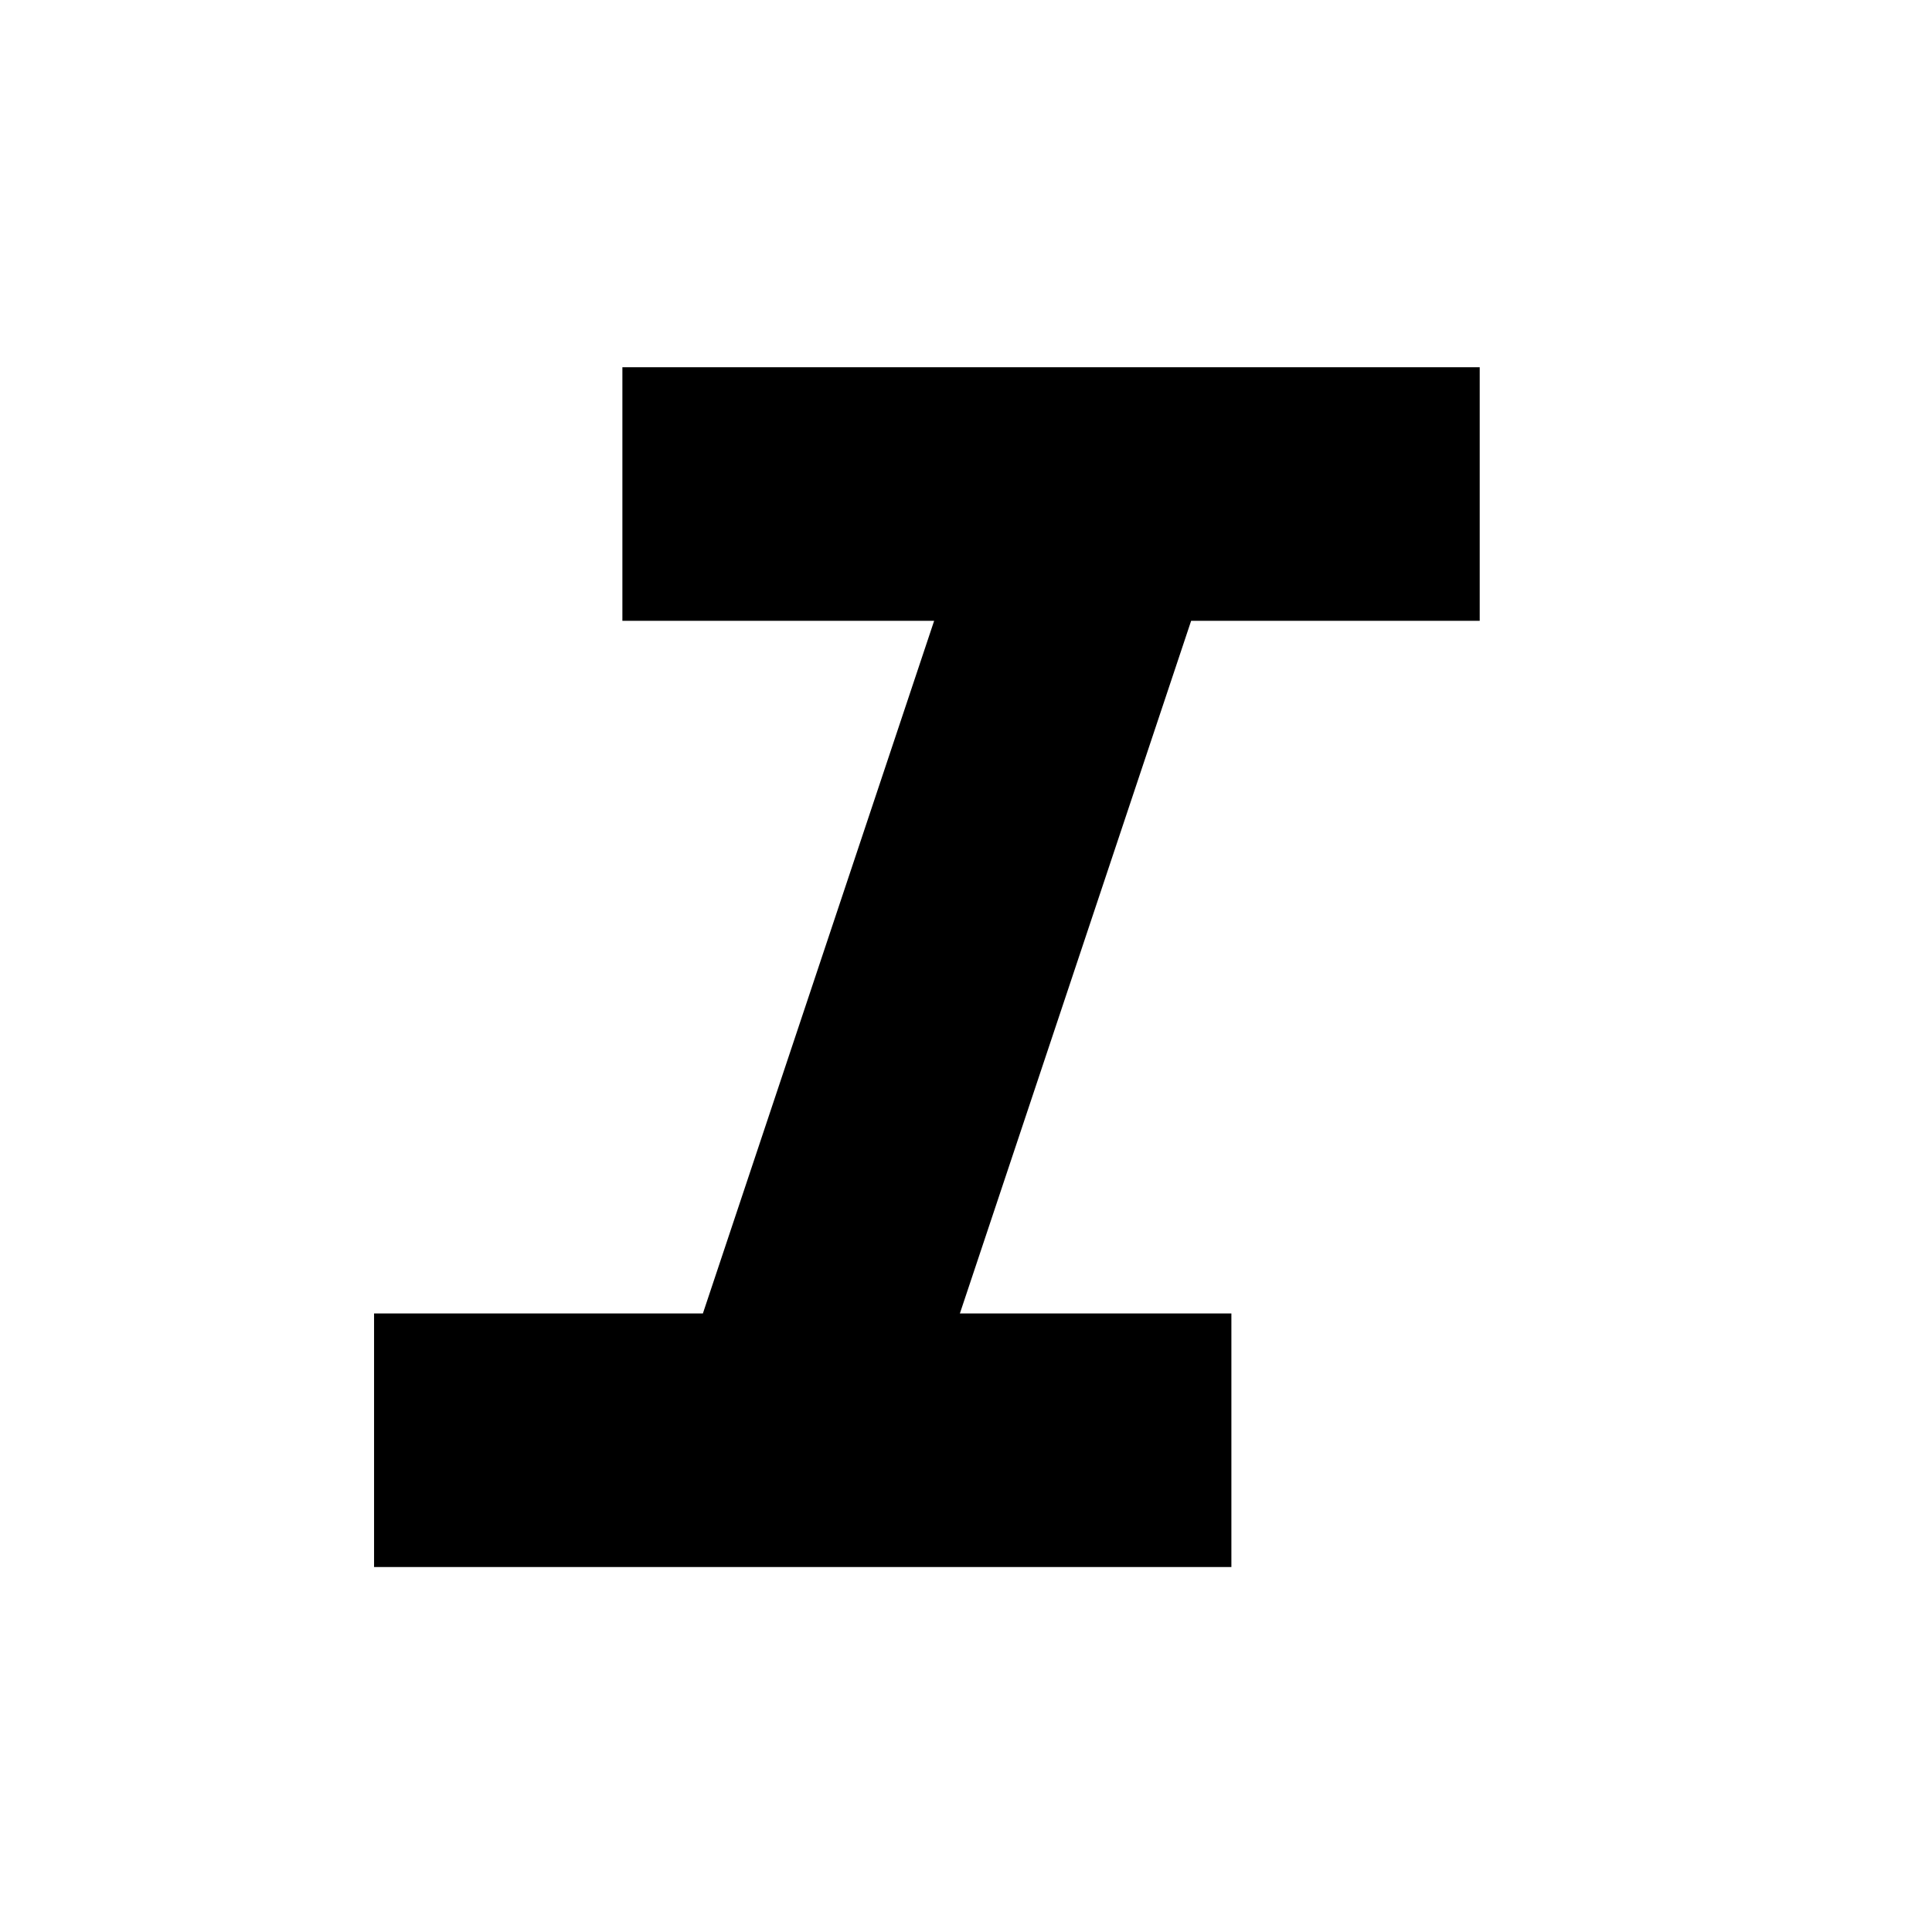 <svg xmlns="http://www.w3.org/2000/svg" height="24" viewBox="0 -960 960 960" width="24"><path d="M185.87-181.35v-126h163.39l114.91-344.17H309.26v-126h426v126H591.87L476.96-307.35h134.91v126h-426Z"/></svg>
